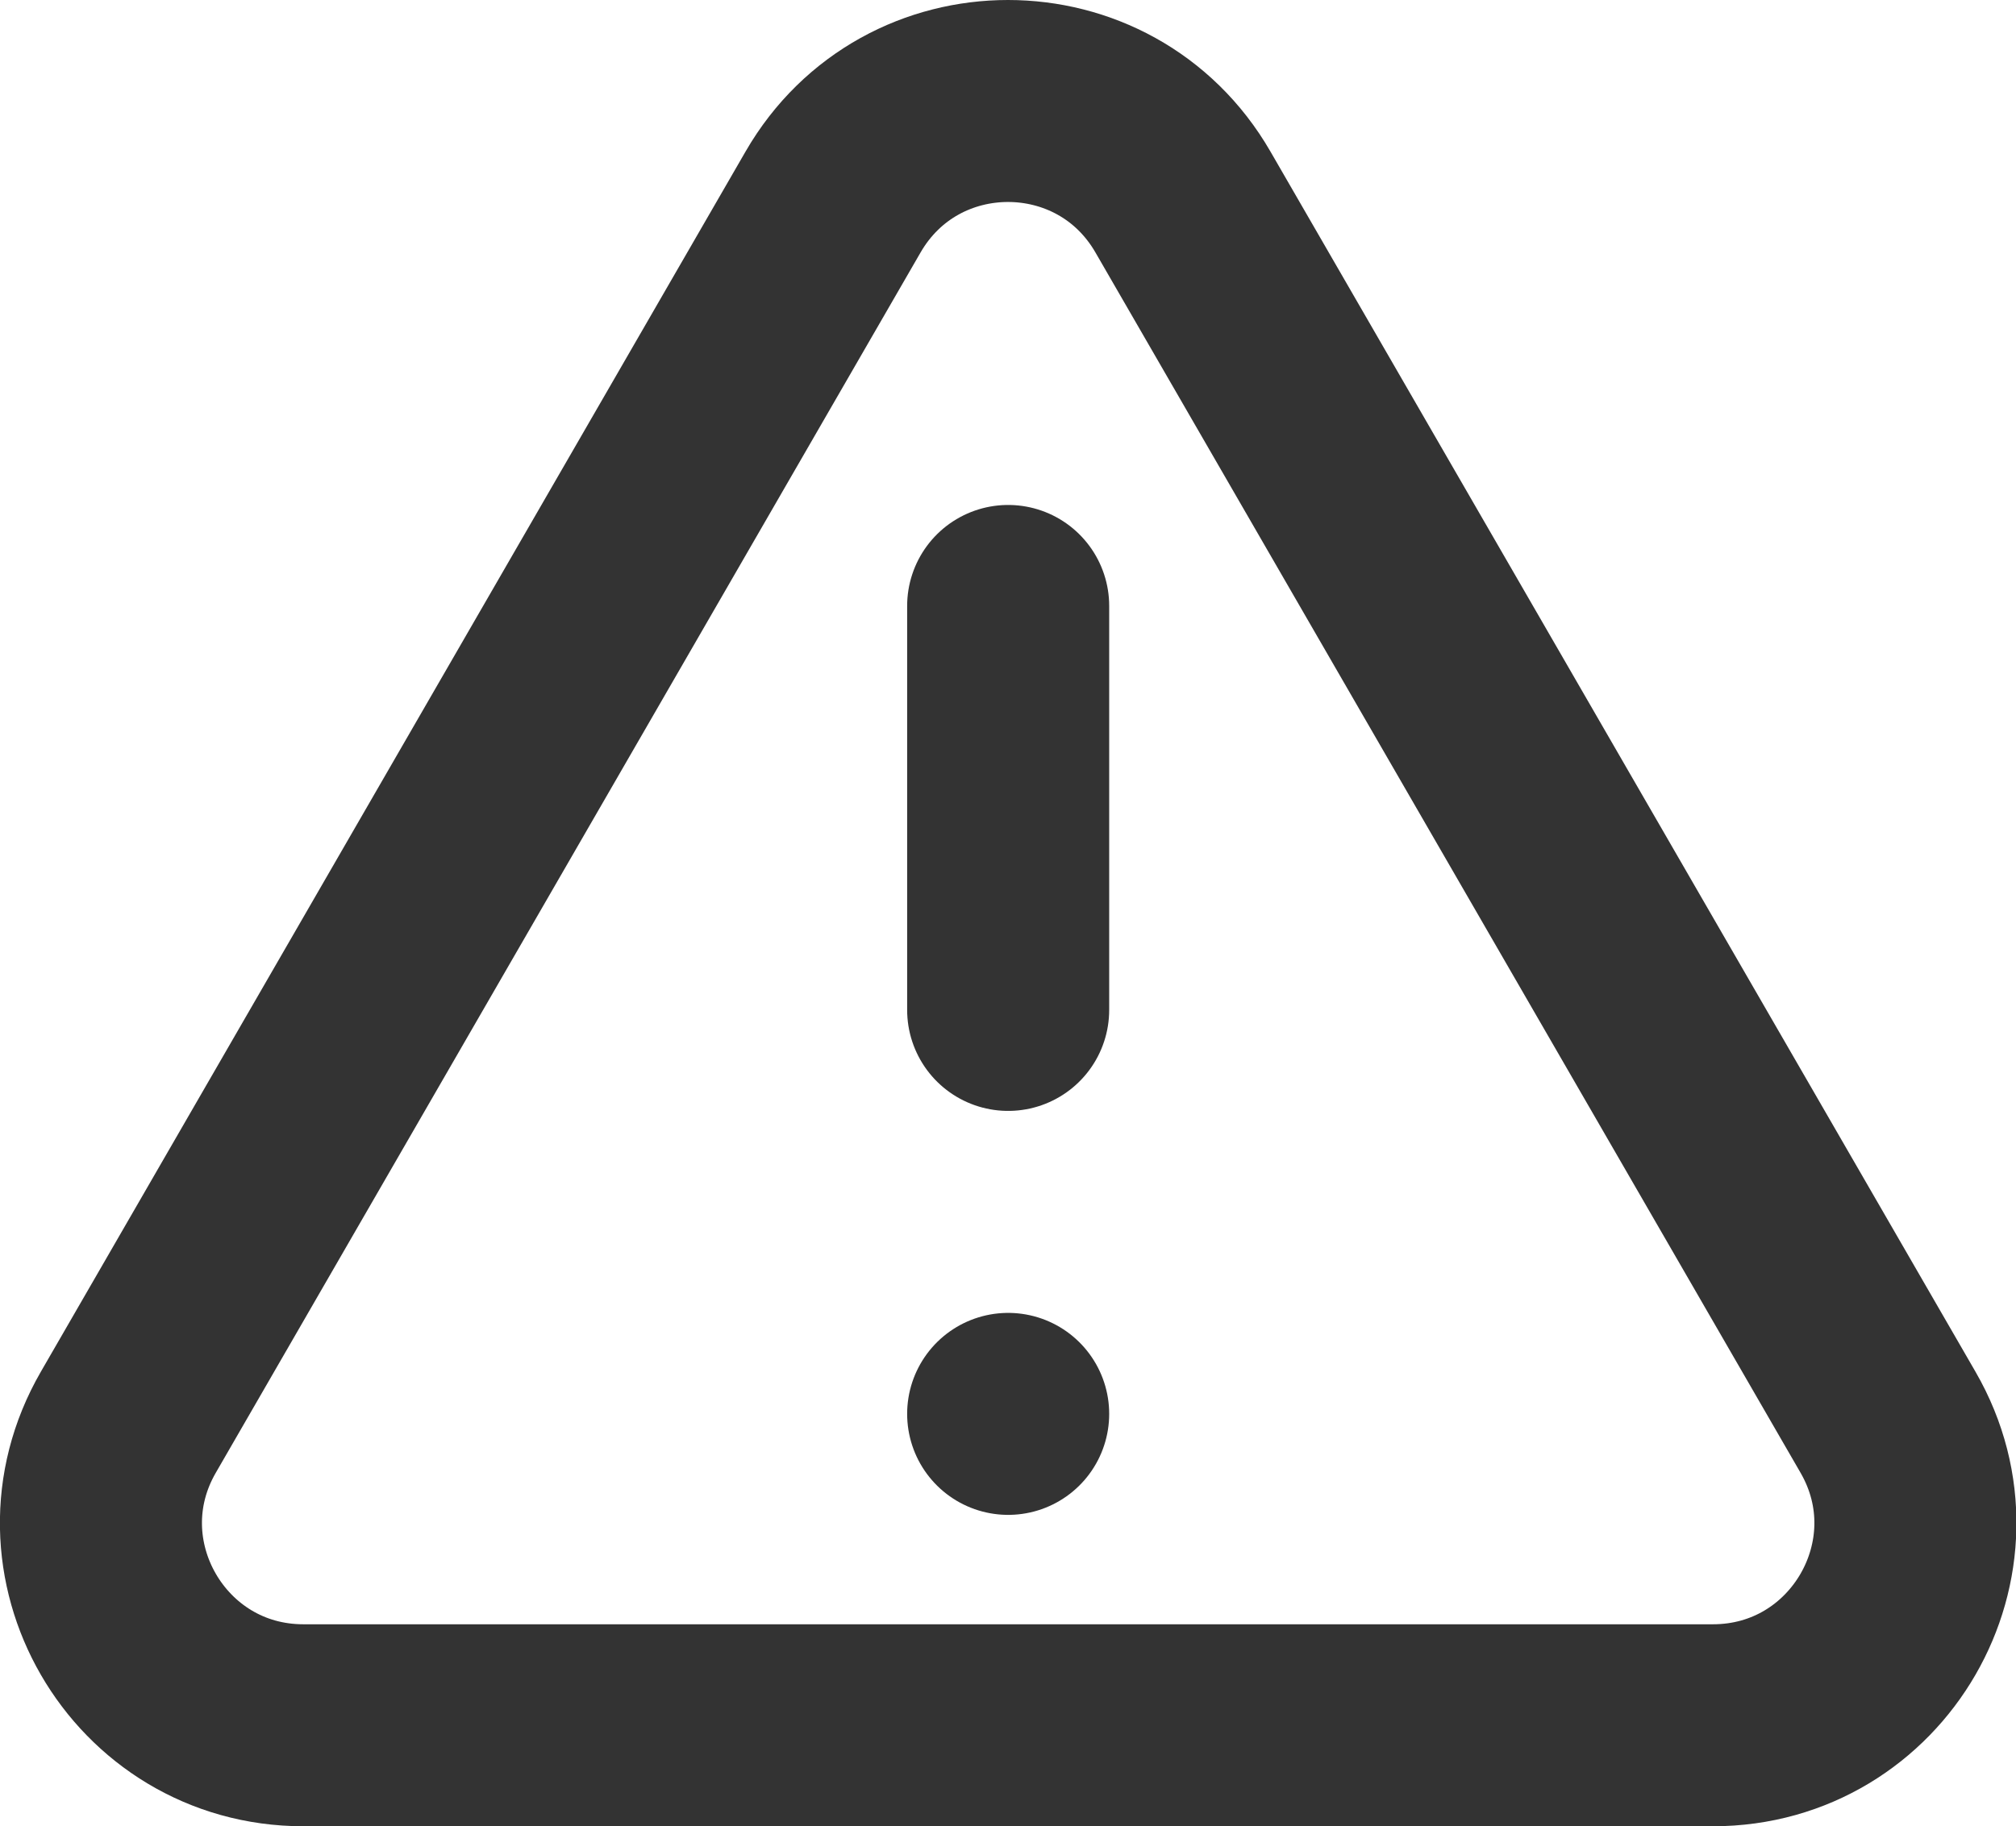 <?xml version="1.0" encoding="UTF-8"?>
<svg id="Layer_2" data-name="Layer 2" xmlns="http://www.w3.org/2000/svg" viewBox="0 0 59.87 54.25">
  <defs>
    <style>
      .cls-1 {
        fill: none;
        stroke: #333;
        stroke-linecap: round;
        stroke-linejoin: round;
        stroke-width: 6px;
      }
    </style>
  </defs>
  <g id="_Layer_" data-name="&amp;lt;Layer&amp;gt;">
    <g>
      <g>
        <line class="cls-1" x1="29.94" y1="18" x2="29.94" y2="30"/>
        <line class="cls-1" x1="29.94" y1="42" x2="29.94" y2="42"/>
      </g>
      <path class="cls-1" d="M24.74,6L3.81,42.25c-2.31,4,.58,9,5.2,9h41.86c4.62,0,7.51-5,5.2-9L35.13,6c-2.31-4-8.08-4-10.39,0Z"/>
    </g>
  </g>
</svg>